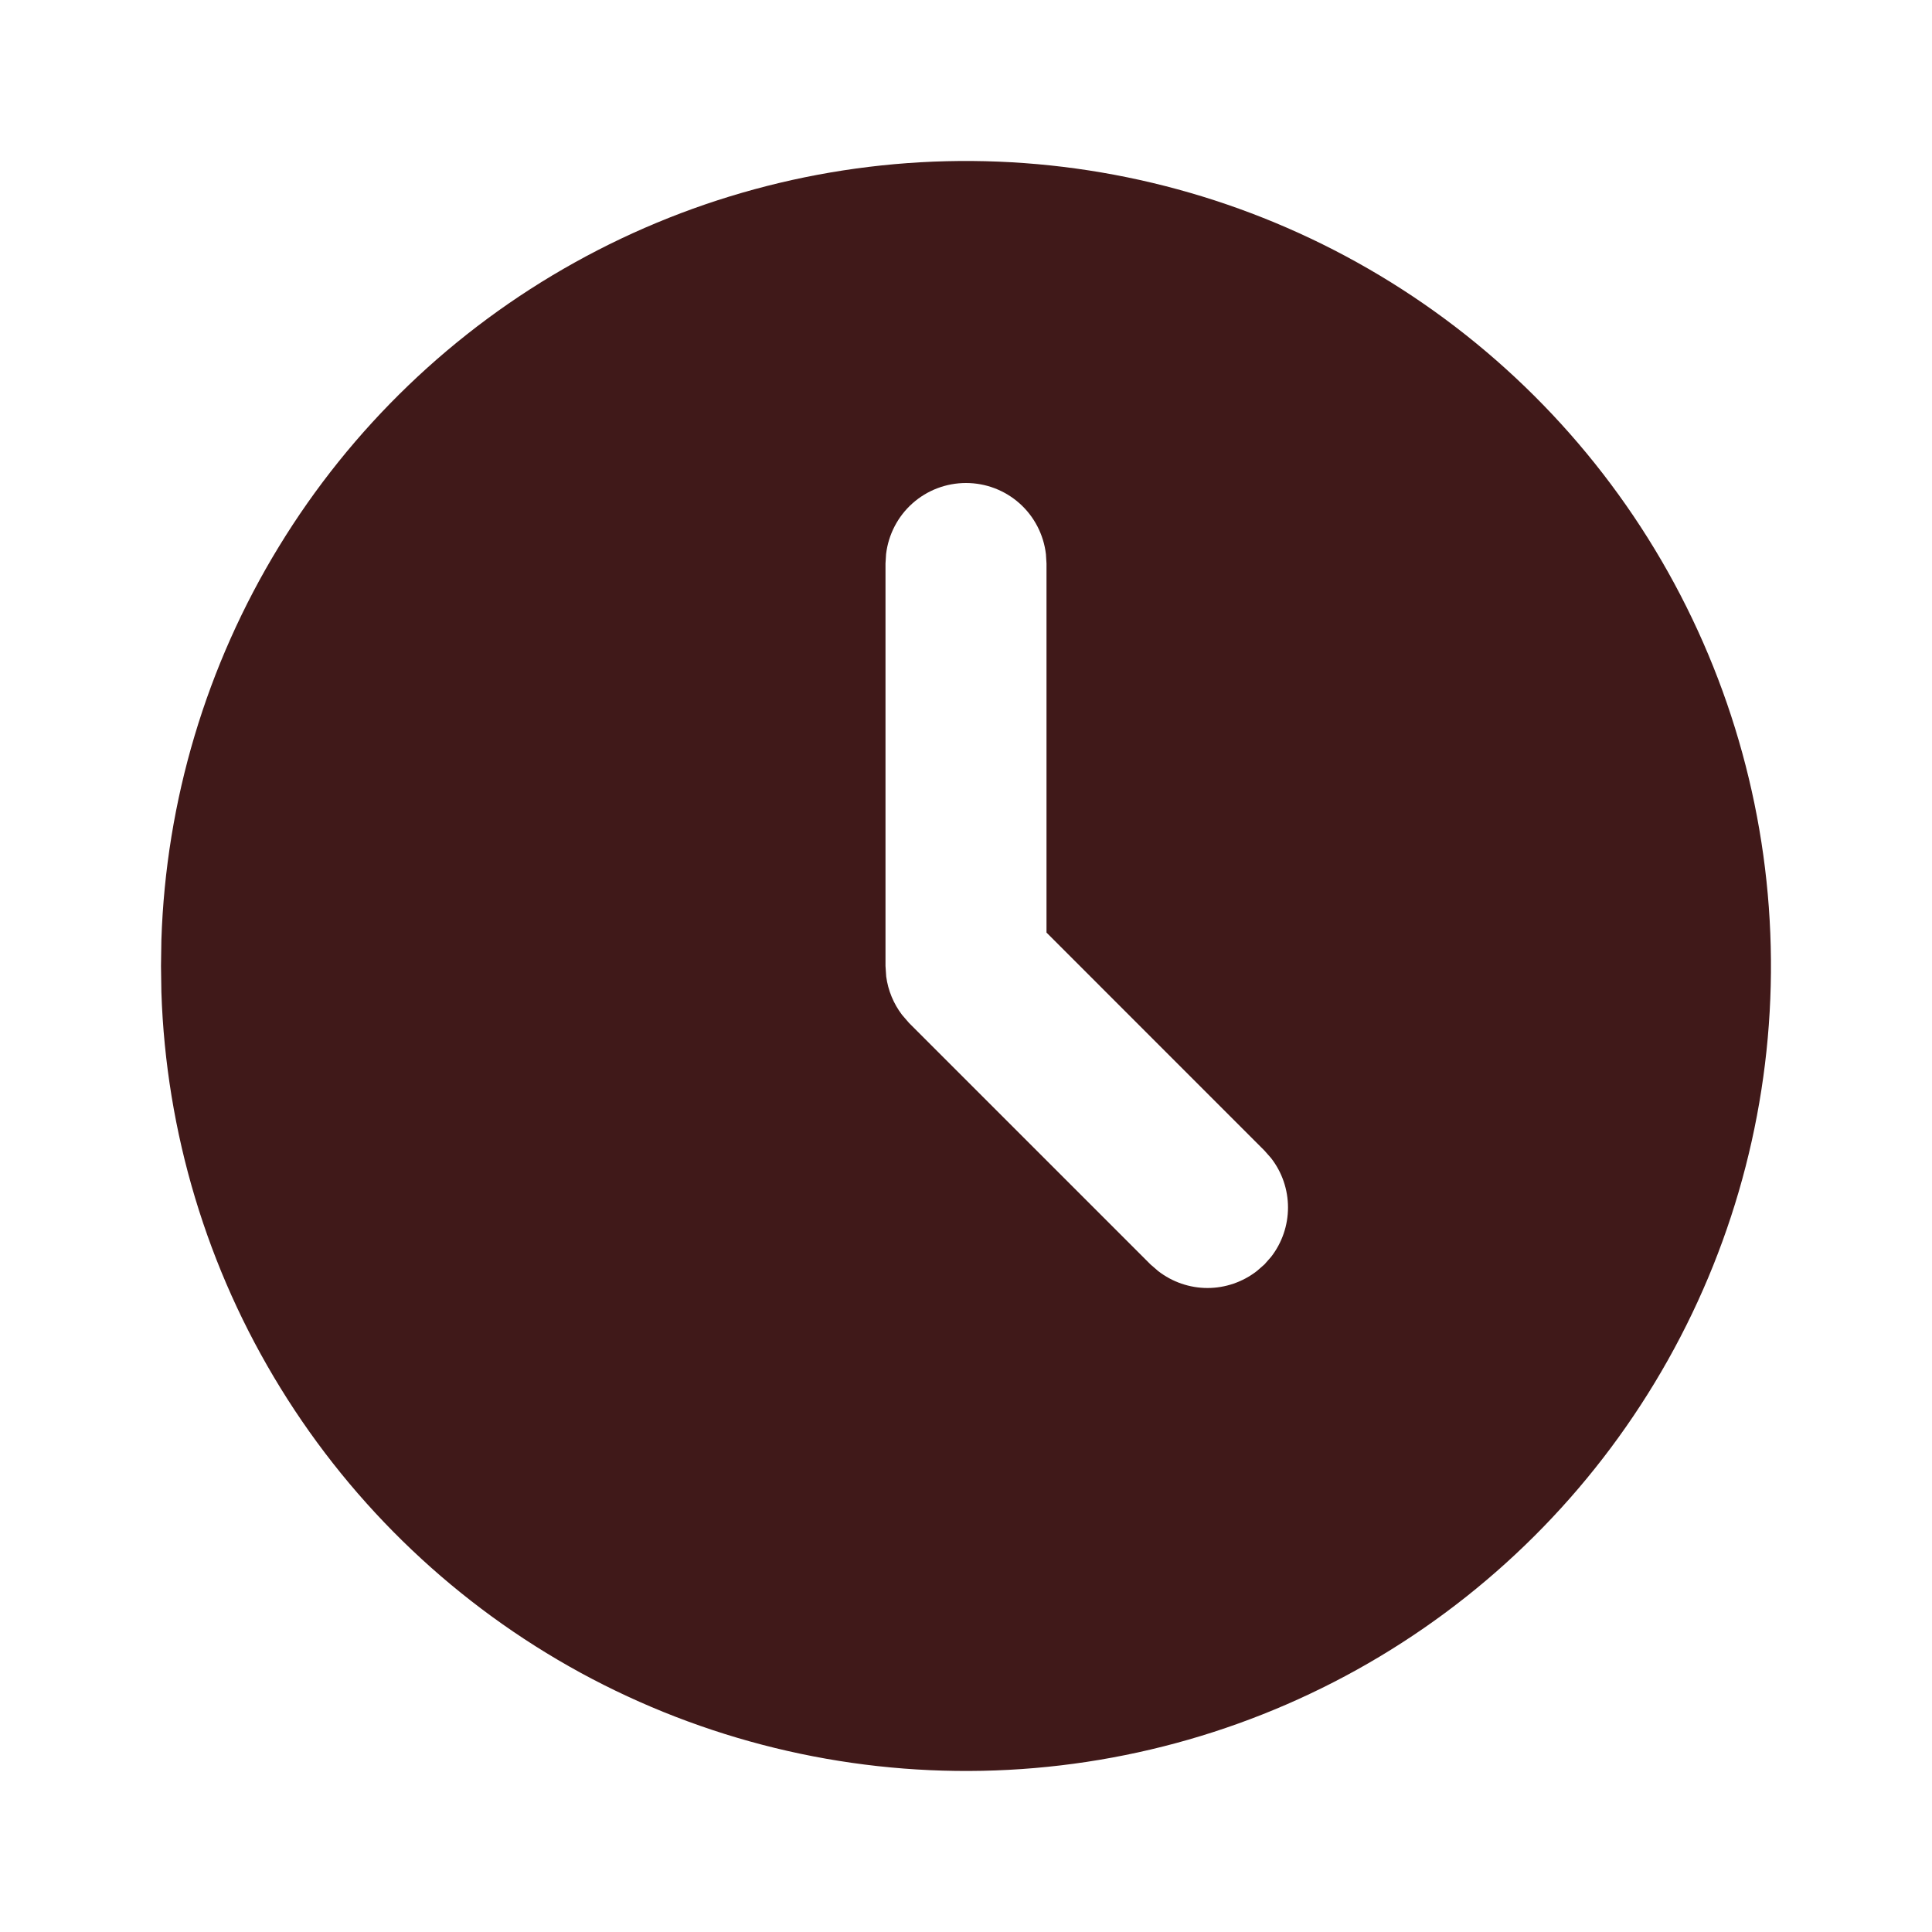 <svg width="30" height="30" viewBox="0 0 30 30" fill="none" xmlns="http://www.w3.org/2000/svg">
<g id="tabler:clock-filled" clip-path="url(#clip0_528_2743)">
<g id="Group">
<path id="Vector" d="M21.25 4.175C23.135 5.263 24.704 6.826 25.8 8.706C26.896 10.588 27.482 12.722 27.499 14.899C27.517 17.076 26.966 19.22 25.9 21.118C24.834 23.017 23.292 24.604 21.424 25.723C19.557 26.842 17.429 27.453 15.253 27.497C13.076 27.541 10.926 27.016 9.014 25.974C7.103 24.931 5.497 23.408 4.356 21.554C3.214 19.701 2.577 17.581 2.506 15.405L2.5 15L2.506 14.595C2.576 12.436 3.204 10.332 4.33 8.489C5.455 6.645 7.038 5.124 8.926 4.075C10.814 3.025 12.941 2.483 15.101 2.5C17.261 2.518 19.38 3.095 21.25 4.175ZM15 7.5C14.694 7.5 14.398 7.612 14.169 7.816C13.941 8.019 13.795 8.3 13.759 8.604L13.75 8.75V15L13.761 15.164C13.79 15.38 13.875 15.586 14.008 15.76L14.116 15.885L17.866 19.635L17.984 19.737C18.203 19.907 18.473 20 18.75 20C19.027 20 19.297 19.907 19.516 19.737L19.634 19.634L19.738 19.516C19.908 19.297 20 19.027 20 18.75C20 18.472 19.908 18.203 19.738 17.984L19.634 17.866L16.25 14.481V8.75L16.241 8.604C16.205 8.3 16.059 8.019 15.831 7.816C15.602 7.612 15.306 7.5 15 7.5Z" fill="#401919"/>
</g>
</g>
<defs>
<clipPath id="clip0_528_2743">
<rect width="30" height="30" fill="white"/>
</clipPath>
</defs>
</svg>
